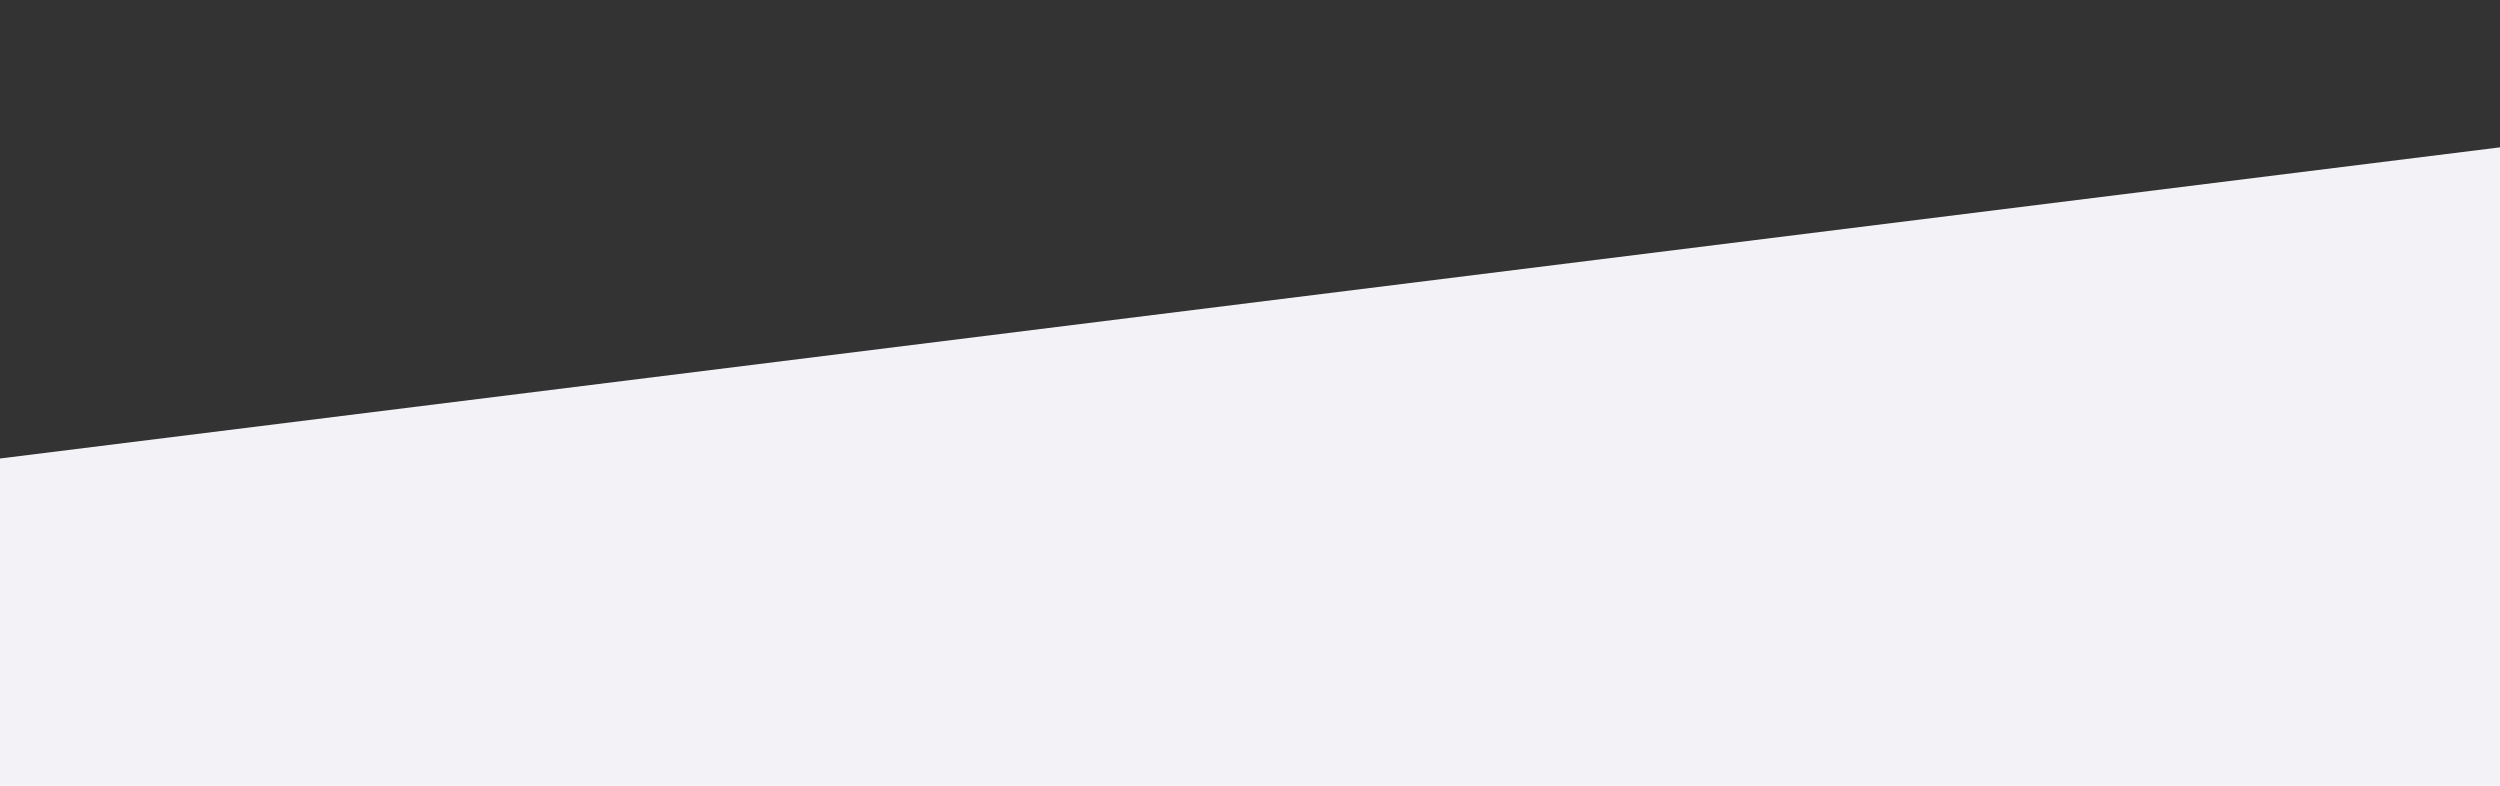 <?xml version="1.0" encoding="utf-8"?>
<!-- Generator: Adobe Illustrator 24.1.2, SVG Export Plug-In . SVG Version: 6.00 Build 0)  -->
<svg version="1.1" id="Capa_1" xmlns="http://www.w3.org/2000/svg" xmlns:xlink="http://www.w3.org/1999/xlink" x="0px" y="0px"
	 viewBox="0 0 1920 604" style="enable-background:new 0 0 1920 604;" xml:space="preserve">
<rect x="0" y="0" width="1920" height="604" fill="#333333" stroke="none"/>
<style type="text/css">
	.st0{fill:#f3f3f7;}
</style>
<linearGradient id="SVGID_1_" gradientUnits="userSpaceOnUse" x1="1097.869" y1="780.283" x2="992.677" y2="-486.73" gradientTransform="matrix(0.999 -4.699993e-02 4.699993e-02 0.999 -17.654 50.169)">
	<stop  offset="0.226" style="stop-color:#FFFFFF;stop-opacity:0"/>
	<stop  offset="0.241" style="stop-color:#FFF7FA;stop-opacity:3.834087e-02"/>
	<stop  offset="0.331" style="stop-color:#FFCBDE;stop-opacity:0.258"/>
	<stop  offset="0.418" style="stop-color:#FFA8C8;stop-opacity:0.469"/>
	<stop  offset="0.499" style="stop-color:#FF8FB9;stop-opacity:0.669"/>
	<stop  offset="0.574" style="stop-color:#FF80AF;stop-opacity:0.851"/>
	<stop  offset="0.635" style="stop-color:#FF7BAC"/>
</linearGradient>
<polyline class="st0" points="-117.9,366.8 2204.1,77.8 2242.3,613.6 -67.1,722.2 "/>
</svg>
